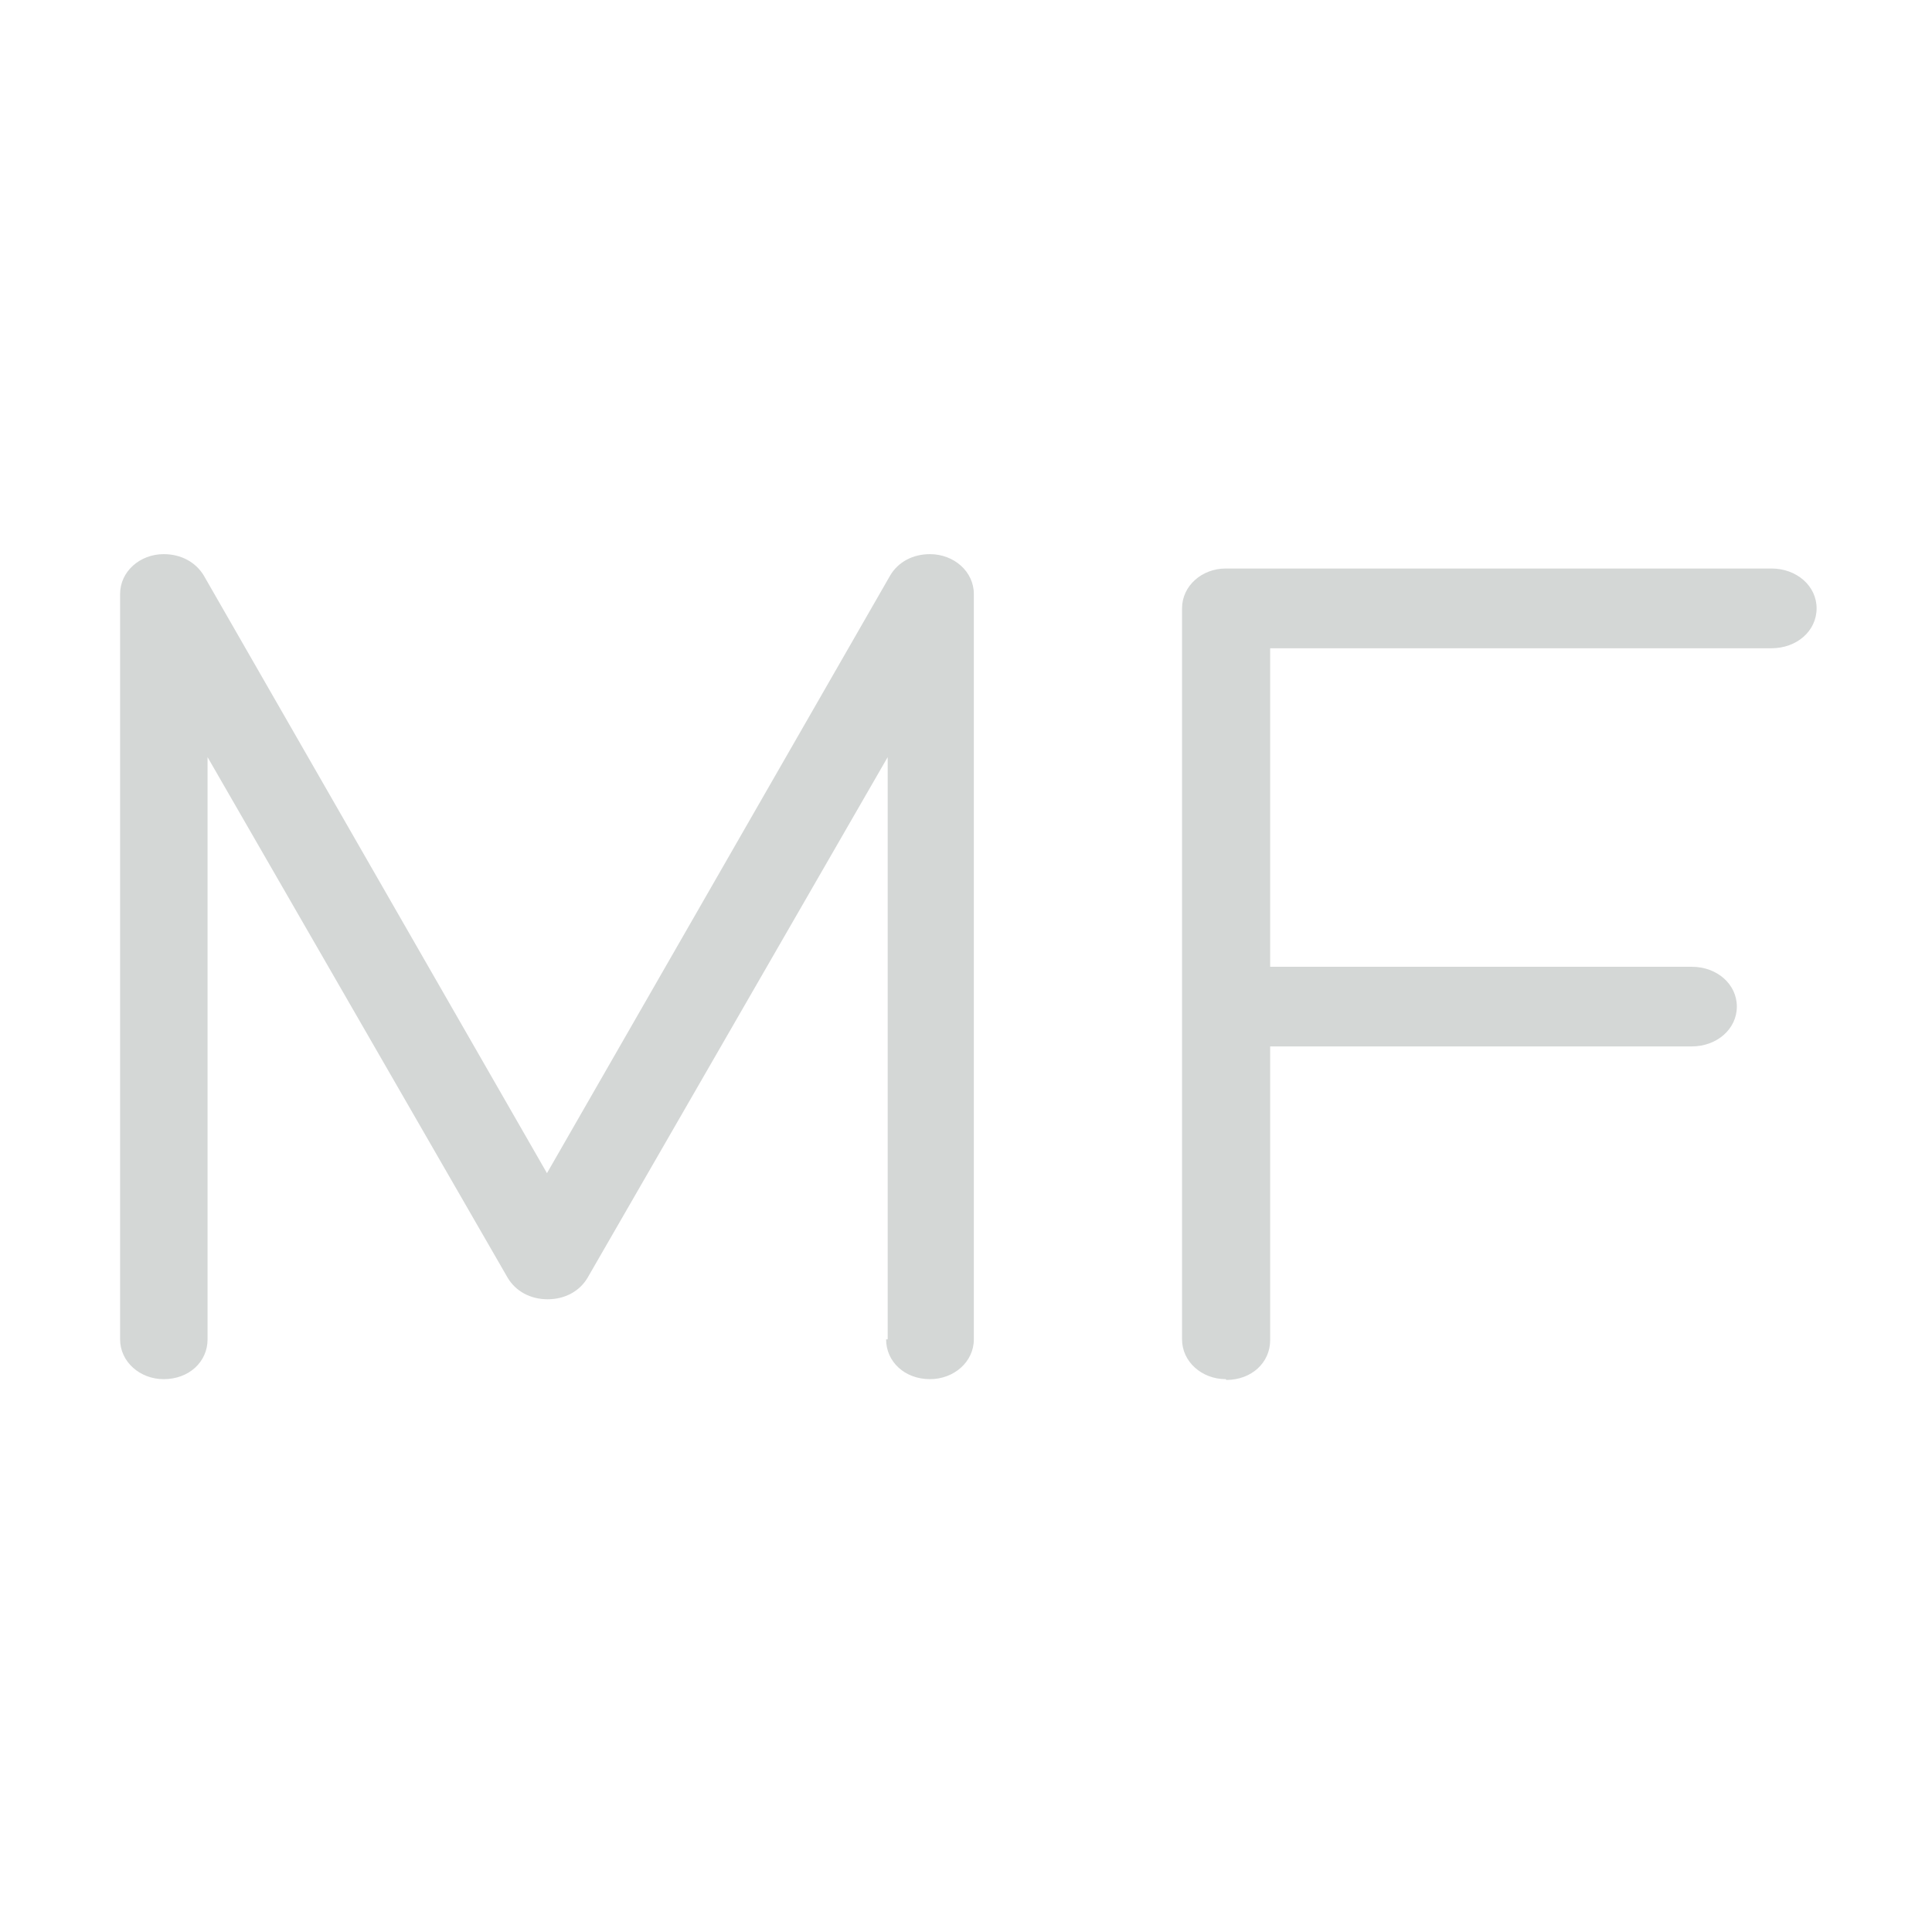 <svg width="16" height="16" version="1.0" viewBox="0 0 14.8 11.4" xmlns="http://www.w3.org/2000/svg">
 <path fill="#D4D7D6" d="m6.8 8.56v-4.46l-2.3 3.99c-0.061 0.102-0.173 0.163-0.305 0.163-0.133 0-0.244-0.062-0.305-0.163l-2.3-3.99v4.46c0 0.173-0.143 0.305-0.336 0.305-0.182 0-0.334-0.133-0.334-0.305v-5.71c0-0.172 0.152-0.305 0.334-0.305 0.133 0 0.244 0.061 0.306 0.162l2.63 4.58 2.63-4.58c0.061-0.102 0.172-0.162 0.304-0.162 0.183 0 0.336 0.133 0.336 0.305v5.71c0 0.173-0.153 0.305-0.336 0.305-0.193-2.21e-4 -0.336-0.133-0.336-0.305zm2.59 0.305c-0.183 0-0.335-0.133-0.335-0.305v-5.6c0-0.172 0.152-0.305 0.335-0.305h4.18c0.193 0 0.346 0.133 0.346 0.305 0 0.174-0.152 0.306-0.346 0.306h-3.84v2.44h3.23c0.193 0 0.345 0.133 0.345 0.305 0 0.172-0.153 0.305-0.345 0.305h-3.23v2.25c0 0.172-0.142 0.305-0.336 0.305z"/>
</svg>
